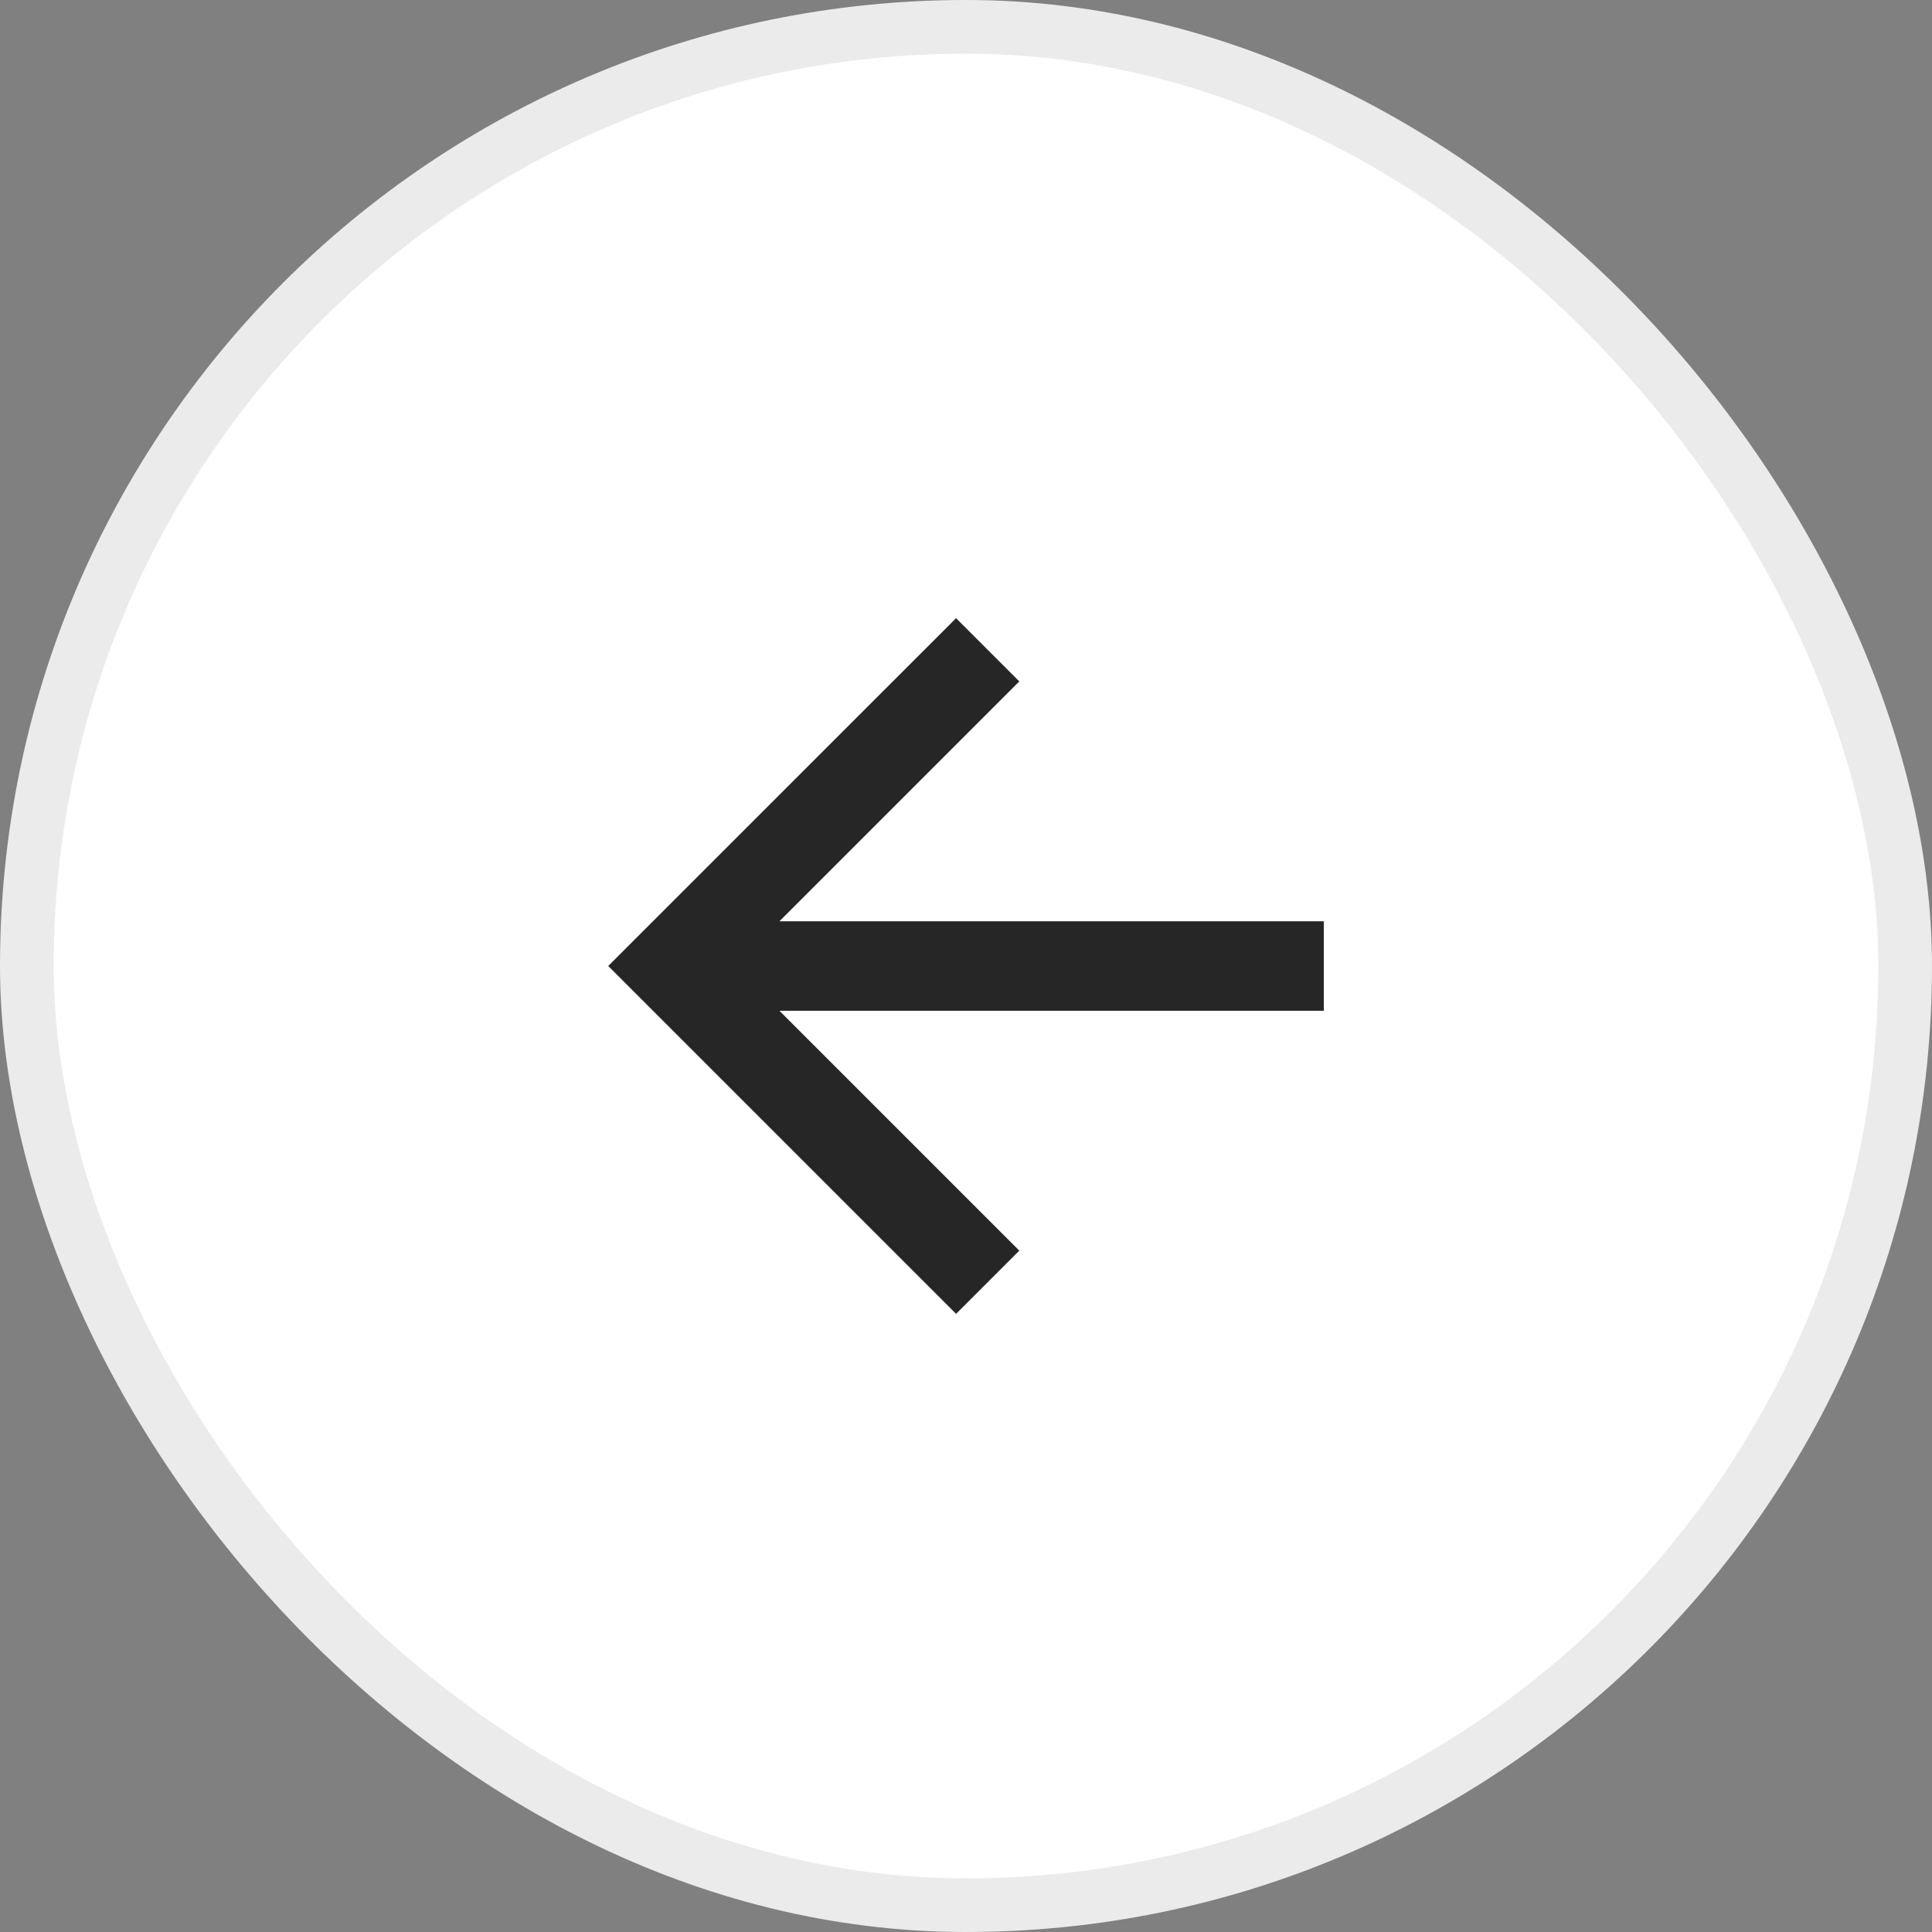 <svg width="36" height="36" viewBox="0 0 36 36" fill="none" xmlns="http://www.w3.org/2000/svg">
<rect x="0" y="0" width="36" height="36" fill="#808080" stroke="none"/>
<rect x="0.5" y="0.5" width="35" height="35" rx="17.5" fill="white"/>
<rect x="0.5" y="0.5" width="35" height="35" rx="17.5" stroke="#EBEBEB"/>
<g clip-path="url(#clip0_1290_9843)">
<path d="M14.523 17.167H24.667V18.834H14.523L18.993 23.304L17.815 24.482L11.333 18L17.815 11.519L18.993 12.697L14.523 17.167Z" fill="#262626"/>
</g>
<defs>
<clipPath id="clip0_1290_9843">
<rect width="20" height="20" fill="white" transform="translate(8 8)"/>
</clipPath>
</defs>
</svg>
